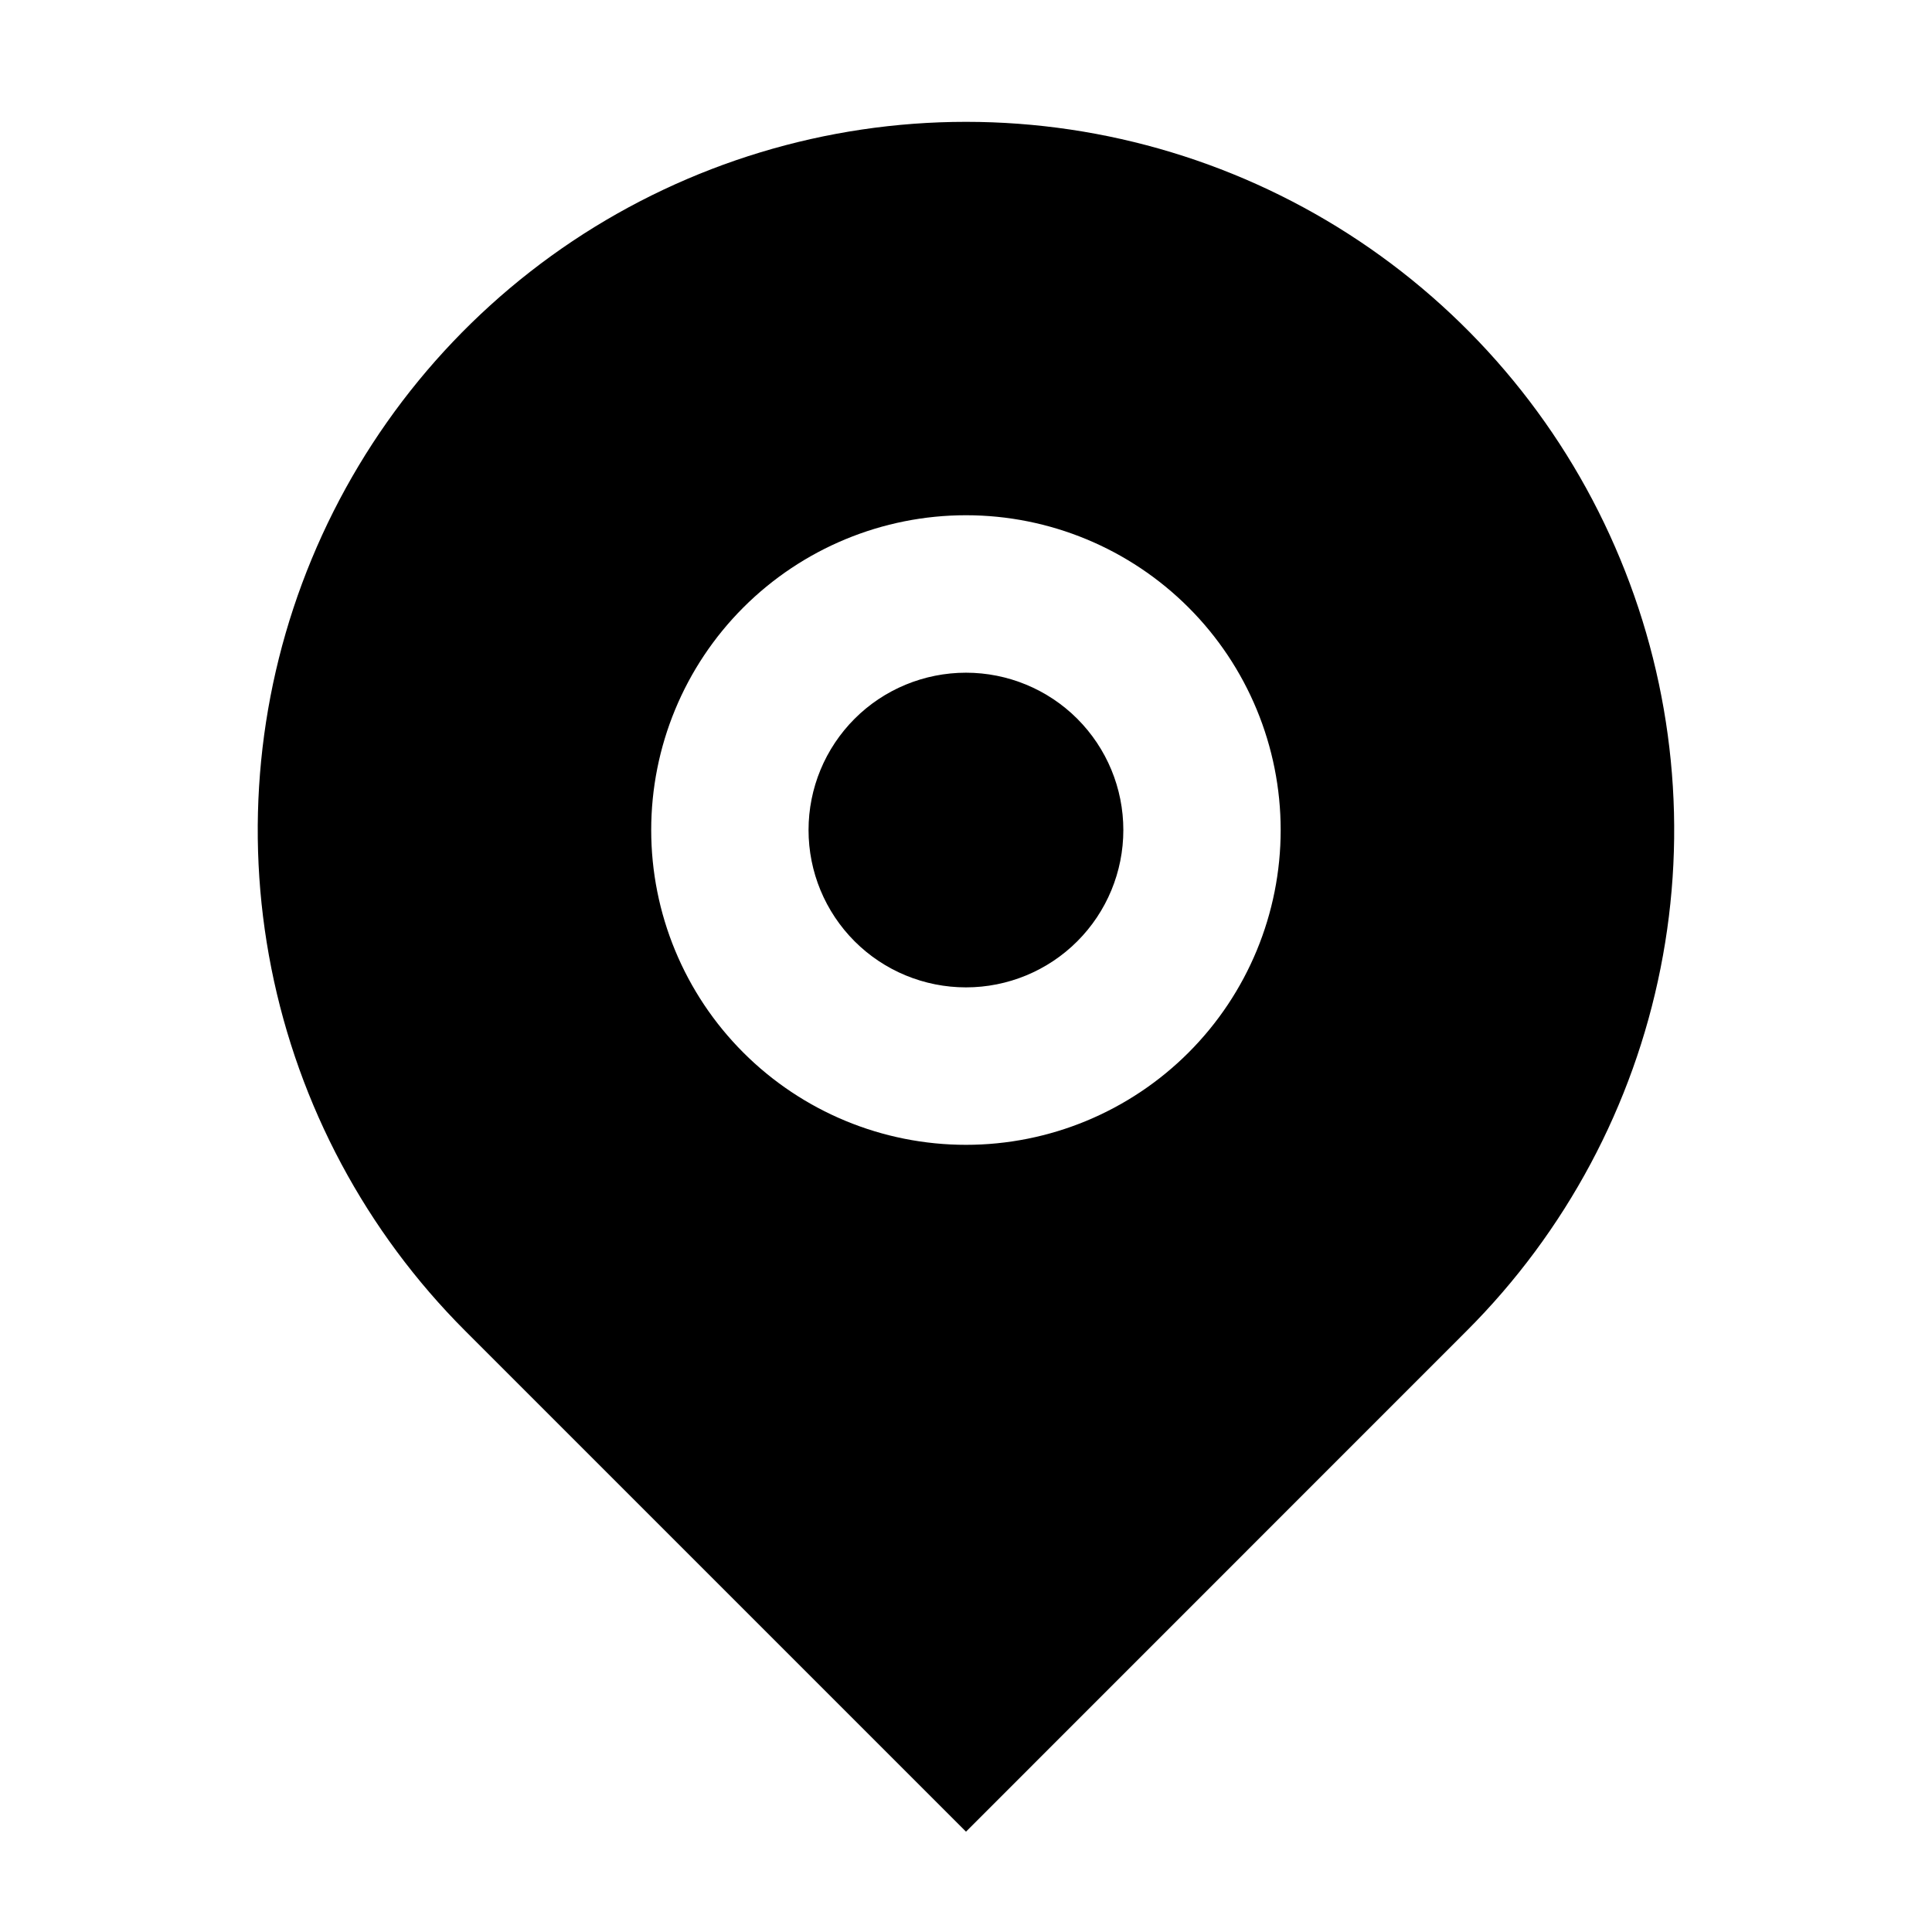 <svg viewBox="0 0 16 16" fill="none" xmlns="http://www.w3.org/2000/svg">
<path d="M12.147 11.021L8 15.169L3.852 11.021C3.032 10.201 2.473 9.156 2.247 8.018C2.021 6.881 2.137 5.701 2.581 4.63C3.025 3.558 3.776 2.642 4.741 1.997C5.706 1.353 6.84 1.009 8 1.009C9.16 1.009 10.294 1.353 11.258 1.997C12.223 2.642 12.975 3.558 13.418 4.63C13.862 5.701 13.979 6.881 13.752 8.018C13.526 9.156 12.967 10.201 12.147 11.021ZM8 9.481C8.691 9.481 9.354 9.206 9.843 8.717C10.332 8.228 10.606 7.565 10.606 6.874C10.606 6.183 10.332 5.52 9.843 5.031C9.354 4.542 8.691 4.267 8 4.267C7.308 4.267 6.645 4.542 6.156 5.031C5.667 5.52 5.393 6.183 5.393 6.874C5.393 7.565 5.667 8.228 6.156 8.717C6.645 9.206 7.308 9.481 8 9.481ZM8 8.177C7.654 8.177 7.322 8.04 7.078 7.796C6.833 7.551 6.696 7.22 6.696 6.874C6.696 6.528 6.833 6.197 7.078 5.952C7.322 5.708 7.654 5.571 8 5.571C8.345 5.571 8.677 5.708 8.921 5.952C9.166 6.197 9.303 6.528 9.303 6.874C9.303 7.22 9.166 7.551 8.921 7.796C8.677 8.04 8.345 8.177 8 8.177Z" fill="currentColor"/>
</svg>
